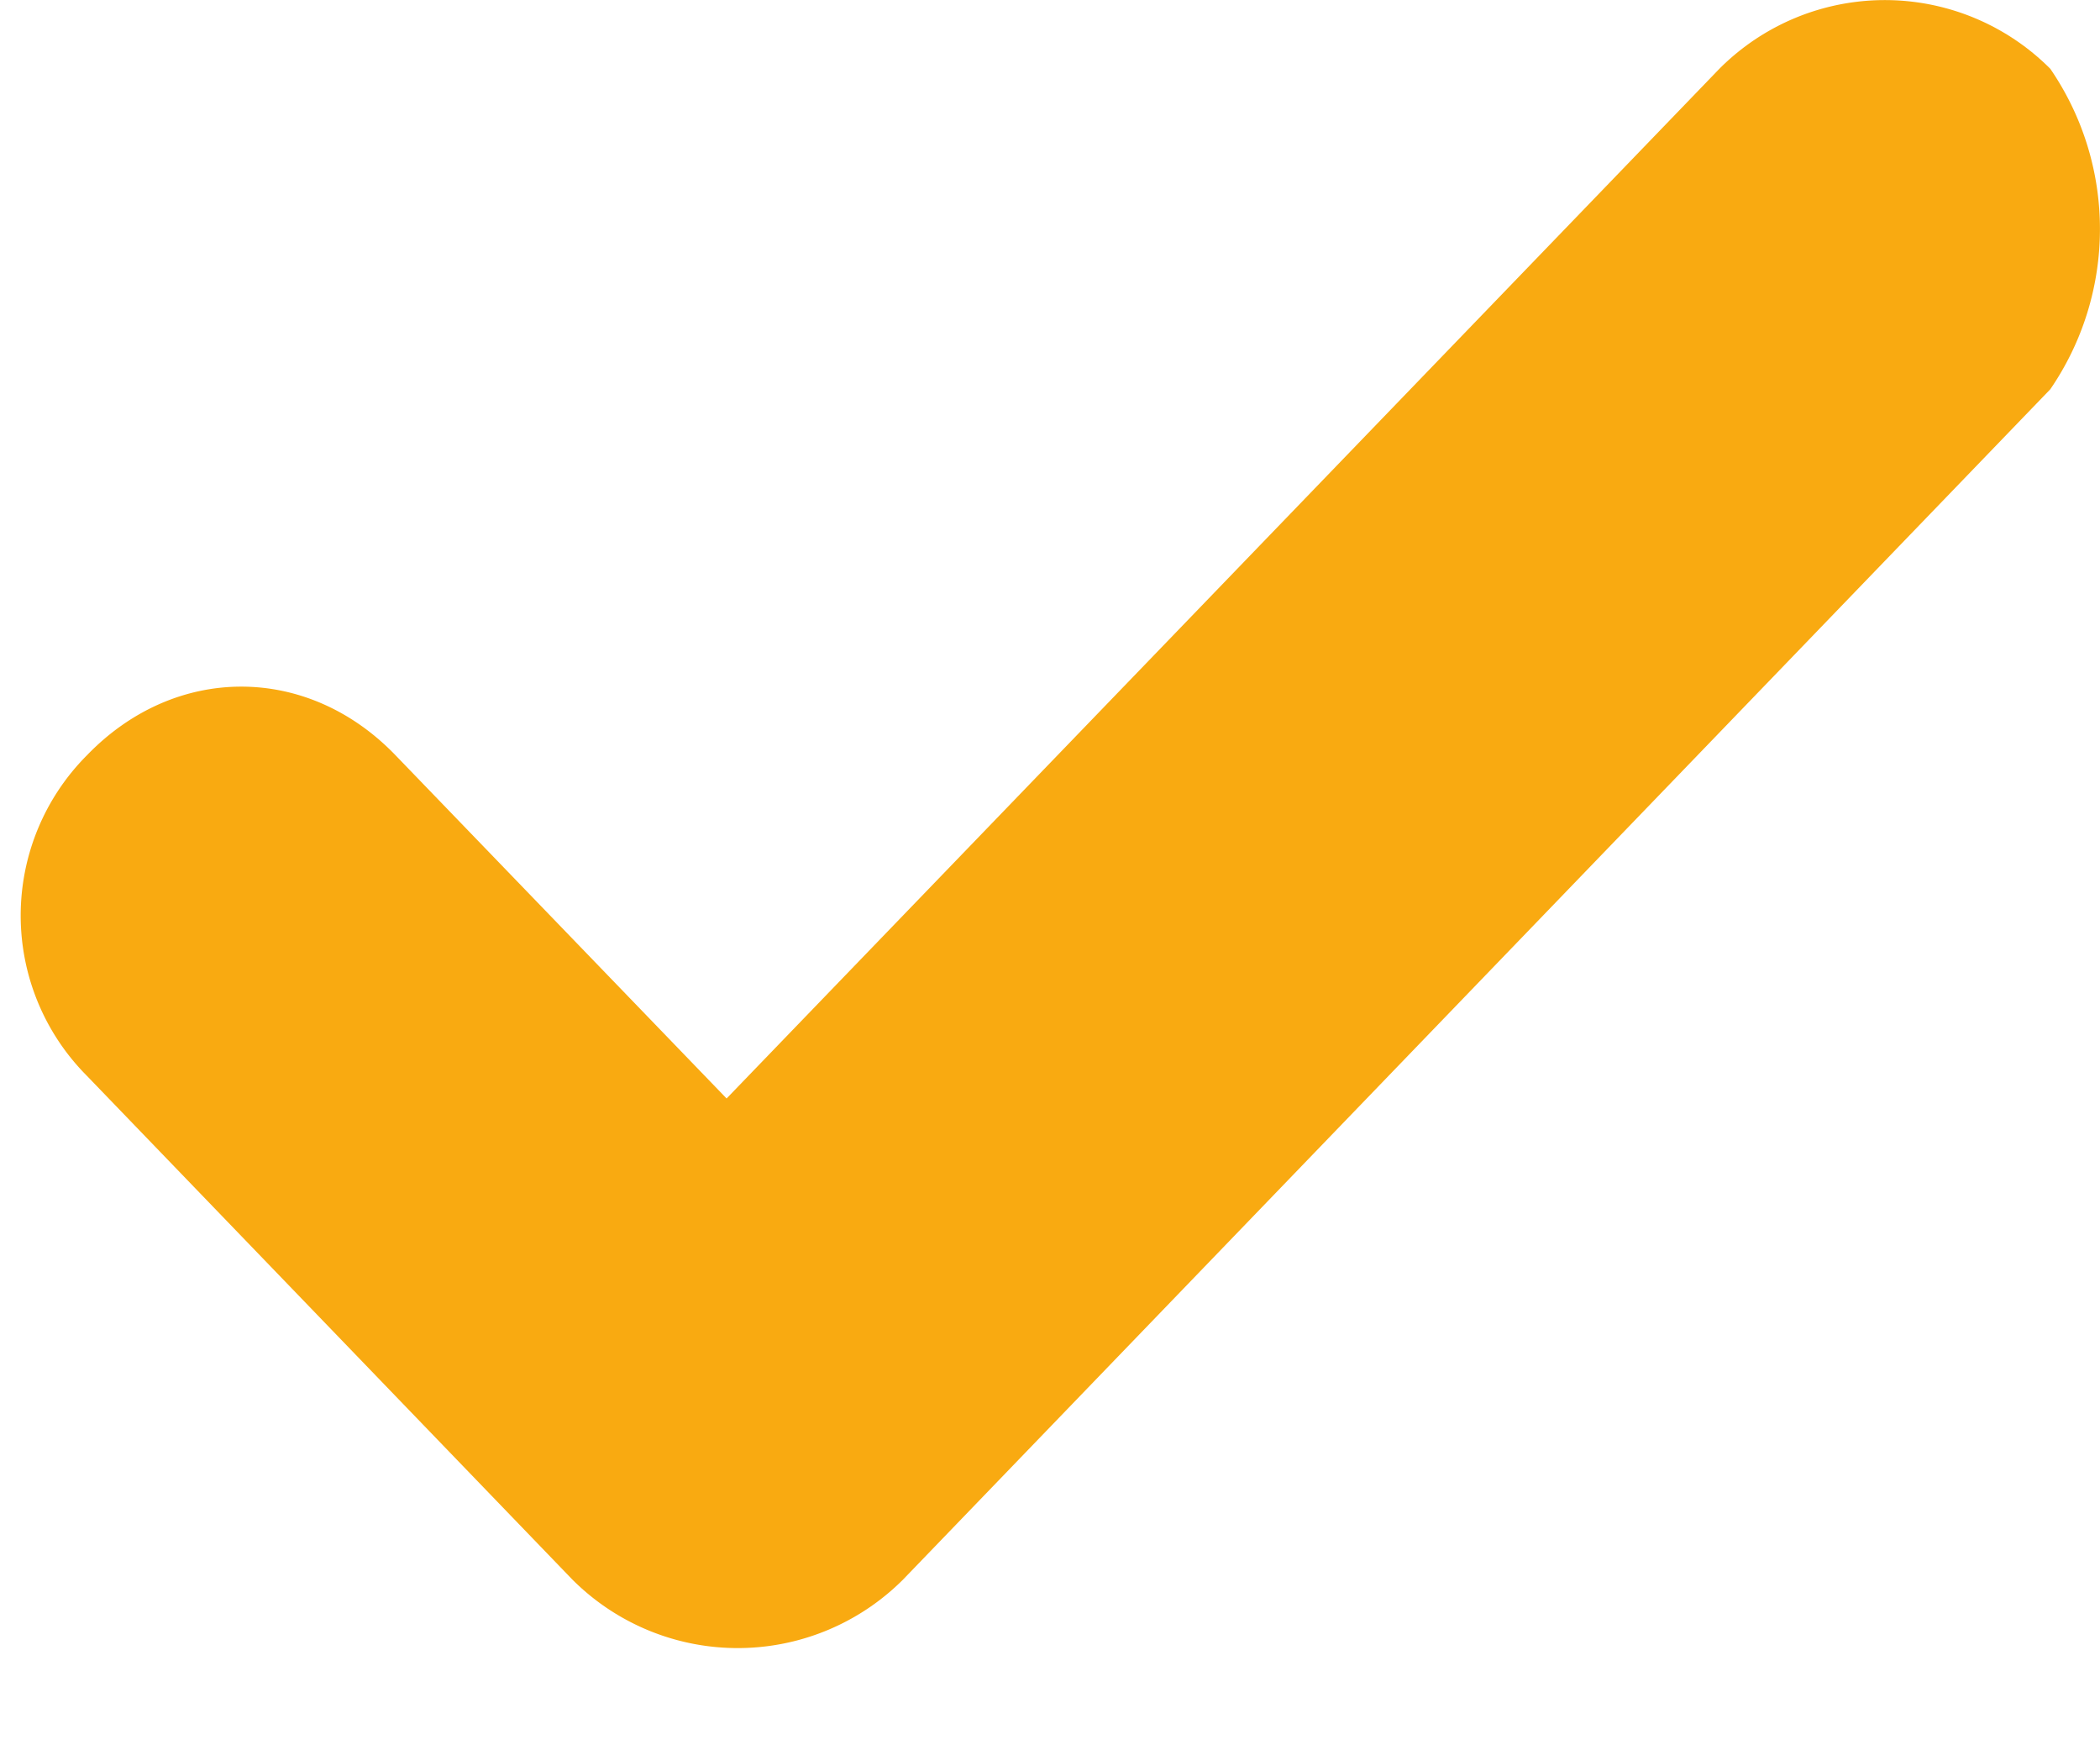 <svg xmlns="http://www.w3.org/2000/svg" width="12" height="10" fill="none">
  <path fill="#F9AA11" d="M.496 6.146a1.297 1.297 0 010-1.83c.505-.524 1.261-.524 1.765 0l1.891 1.96L9.825.393a1.335 1.335 0 011.891 0 1.619 1.619 0 010 1.831l-6.555 6.8a1.336 1.336 0 01-1.891 0L.496 6.146z"/>
</svg>
